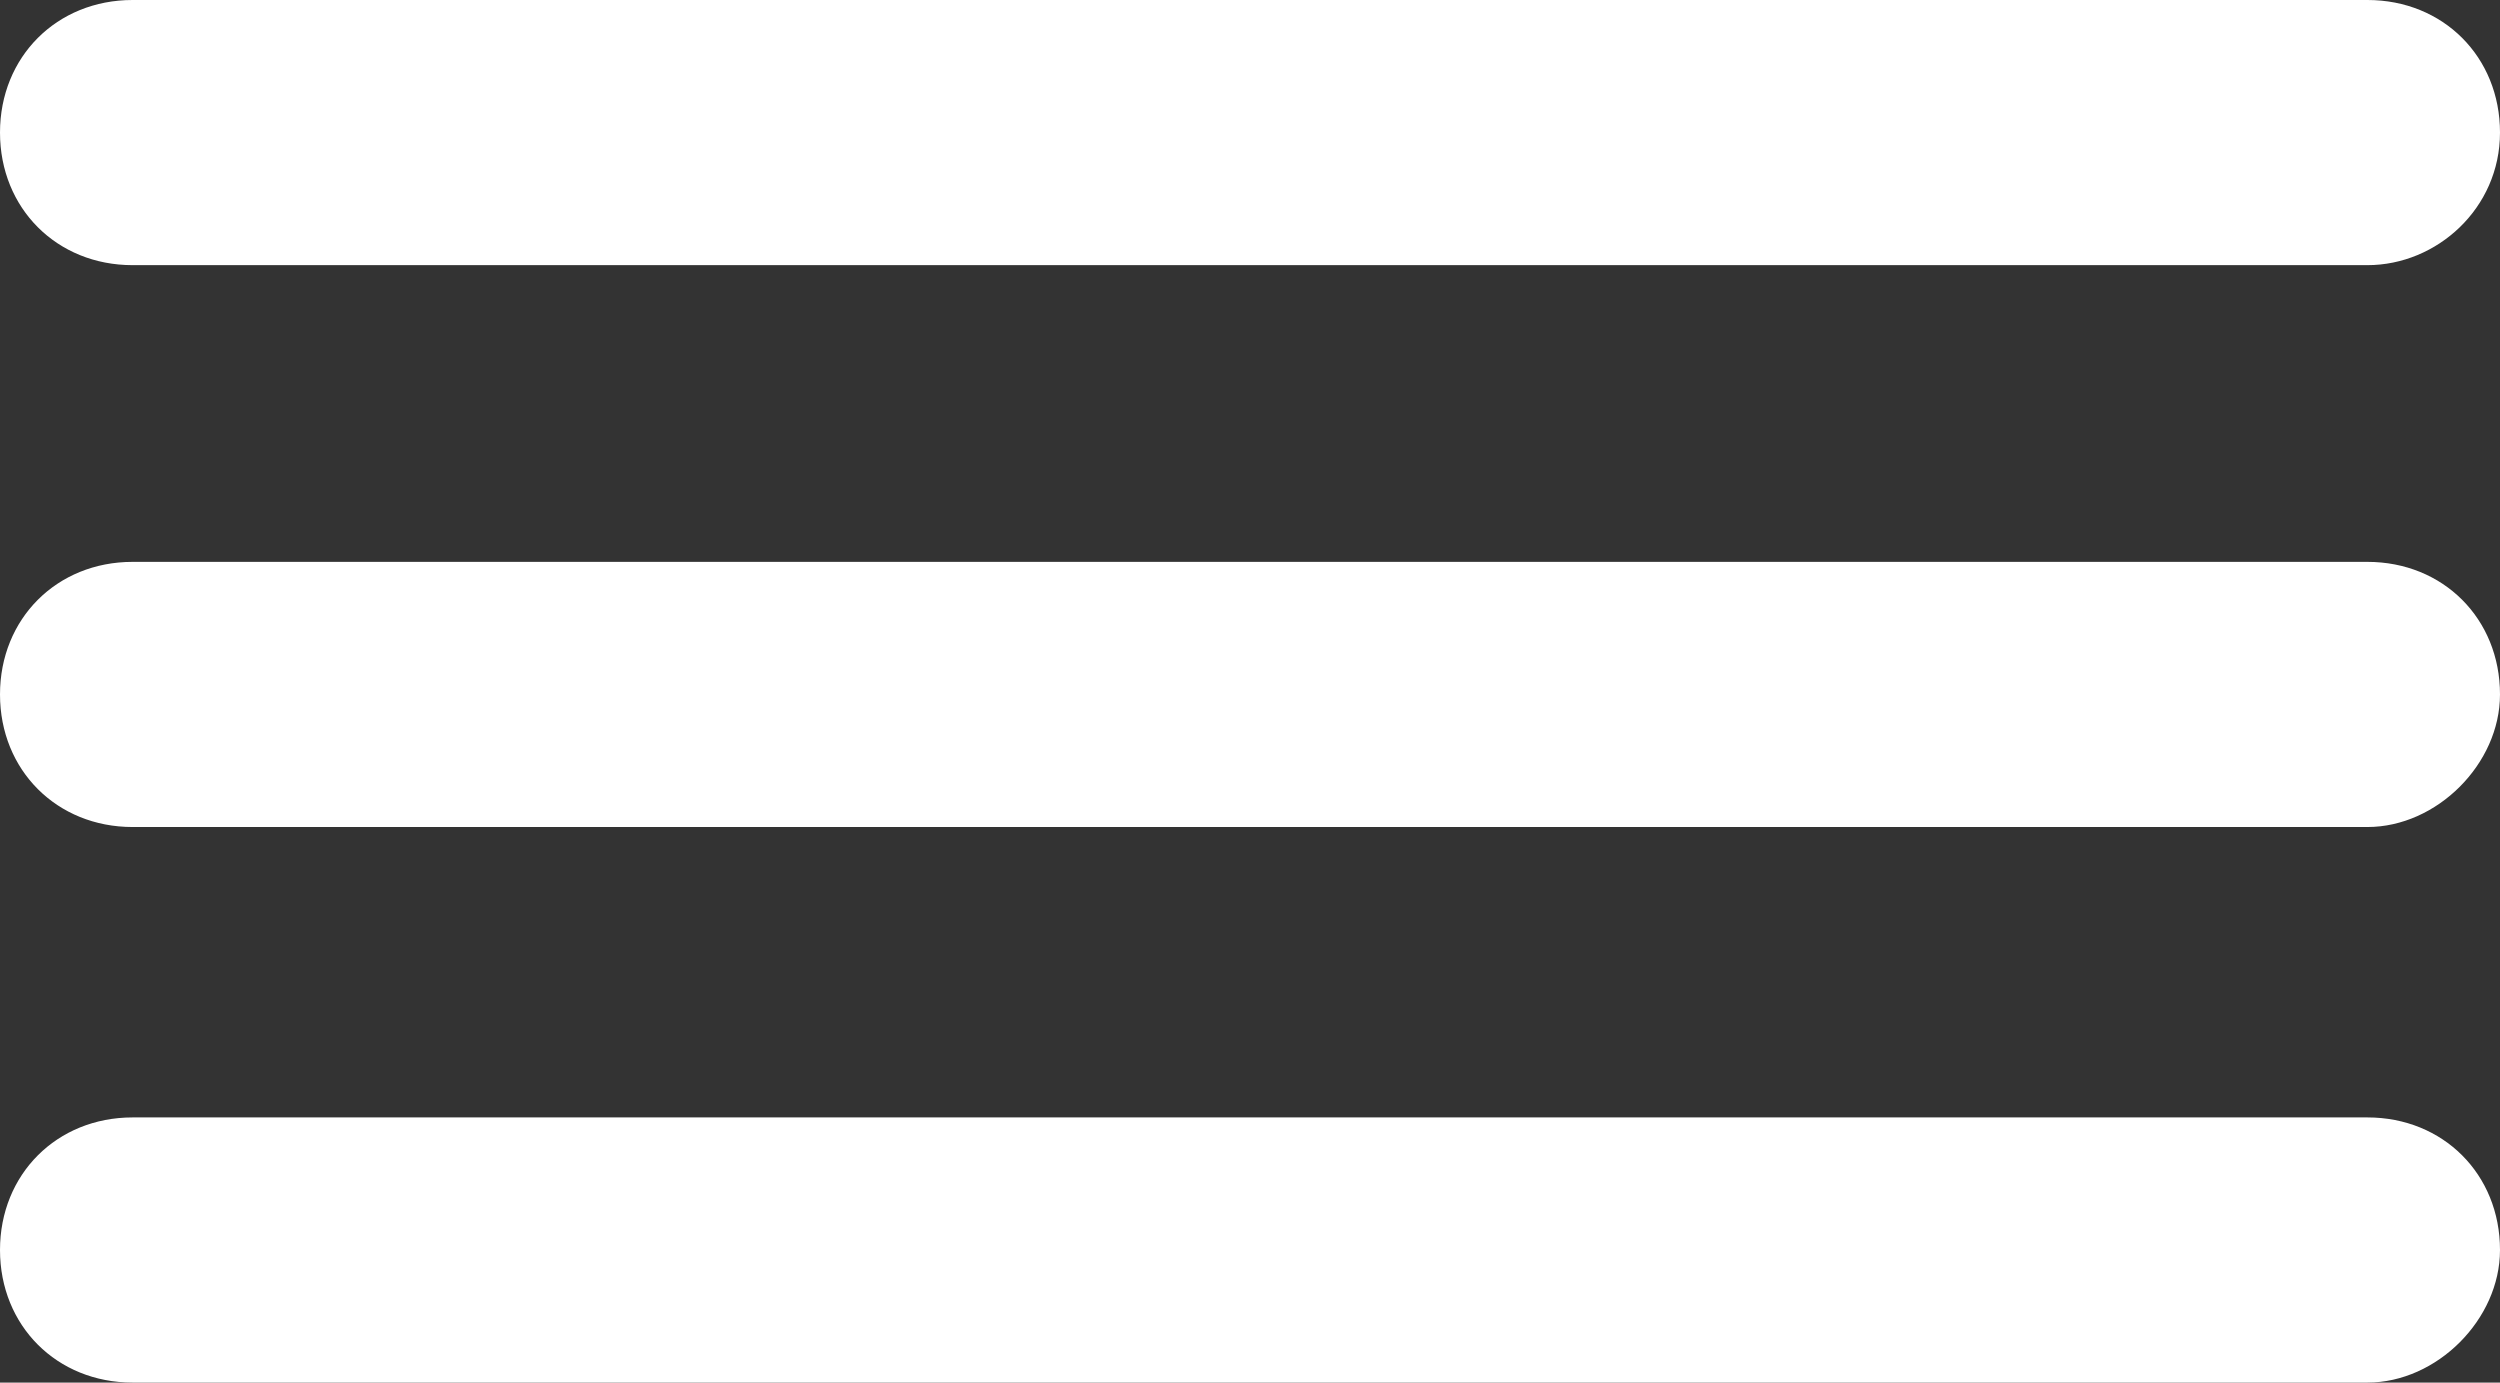 <?xml version="1.0" encoding="utf-8"?>
<!-- Generator: Adobe Illustrator 18.1.0, SVG Export Plug-In . SVG Version: 6.00 Build 0)  -->
<svg version="1.1" id="Layer_1" xmlns="http://www.w3.org/2000/svg" xmlns:xlink="http://www.w3.org/1999/xlink" x="0px" y="0px"
	 viewBox="0 0 39.6 21.9" style="enable-background:new 0 0 39.6 21.9;" xml:space="preserve">
<rect x="0" y="0" width="39.6" height="21.9" fill="#333333" stroke="none"/>
<style type="text/css">
	.st0{fill:#FFFFFF;}
</style>
<g>
	<path class="st0" d="M37.5,4.2H2.1C0.9,4.2,0,3.3,0,2.1v0C0,0.9,0.9,0,2.1,0h35.4c1.2,0,2.1,0.9,2.1,2.1v0
		C39.6,3.3,38.6,4.2,37.5,4.2z"/>
	<path class="st0" d="M37.5,13.1H2.1c-1.2,0-2.1-0.9-2.1-2.1v0c0-1.2,0.9-2.1,2.1-2.1h35.4c1.2,0,2.1,0.9,2.1,2.1v0
		C39.6,12.1,38.6,13.1,37.5,13.1z"/>
	<path class="st0" d="M37.5,21.9H2.1c-1.2,0-2.1-0.9-2.1-2.1v0c0-1.2,0.9-2.1,2.1-2.1h35.4c1.2,0,2.1,0.9,2.1,2.1v0
		C39.6,20.9,38.6,21.9,37.5,21.9z"/>
</g>
</svg>
